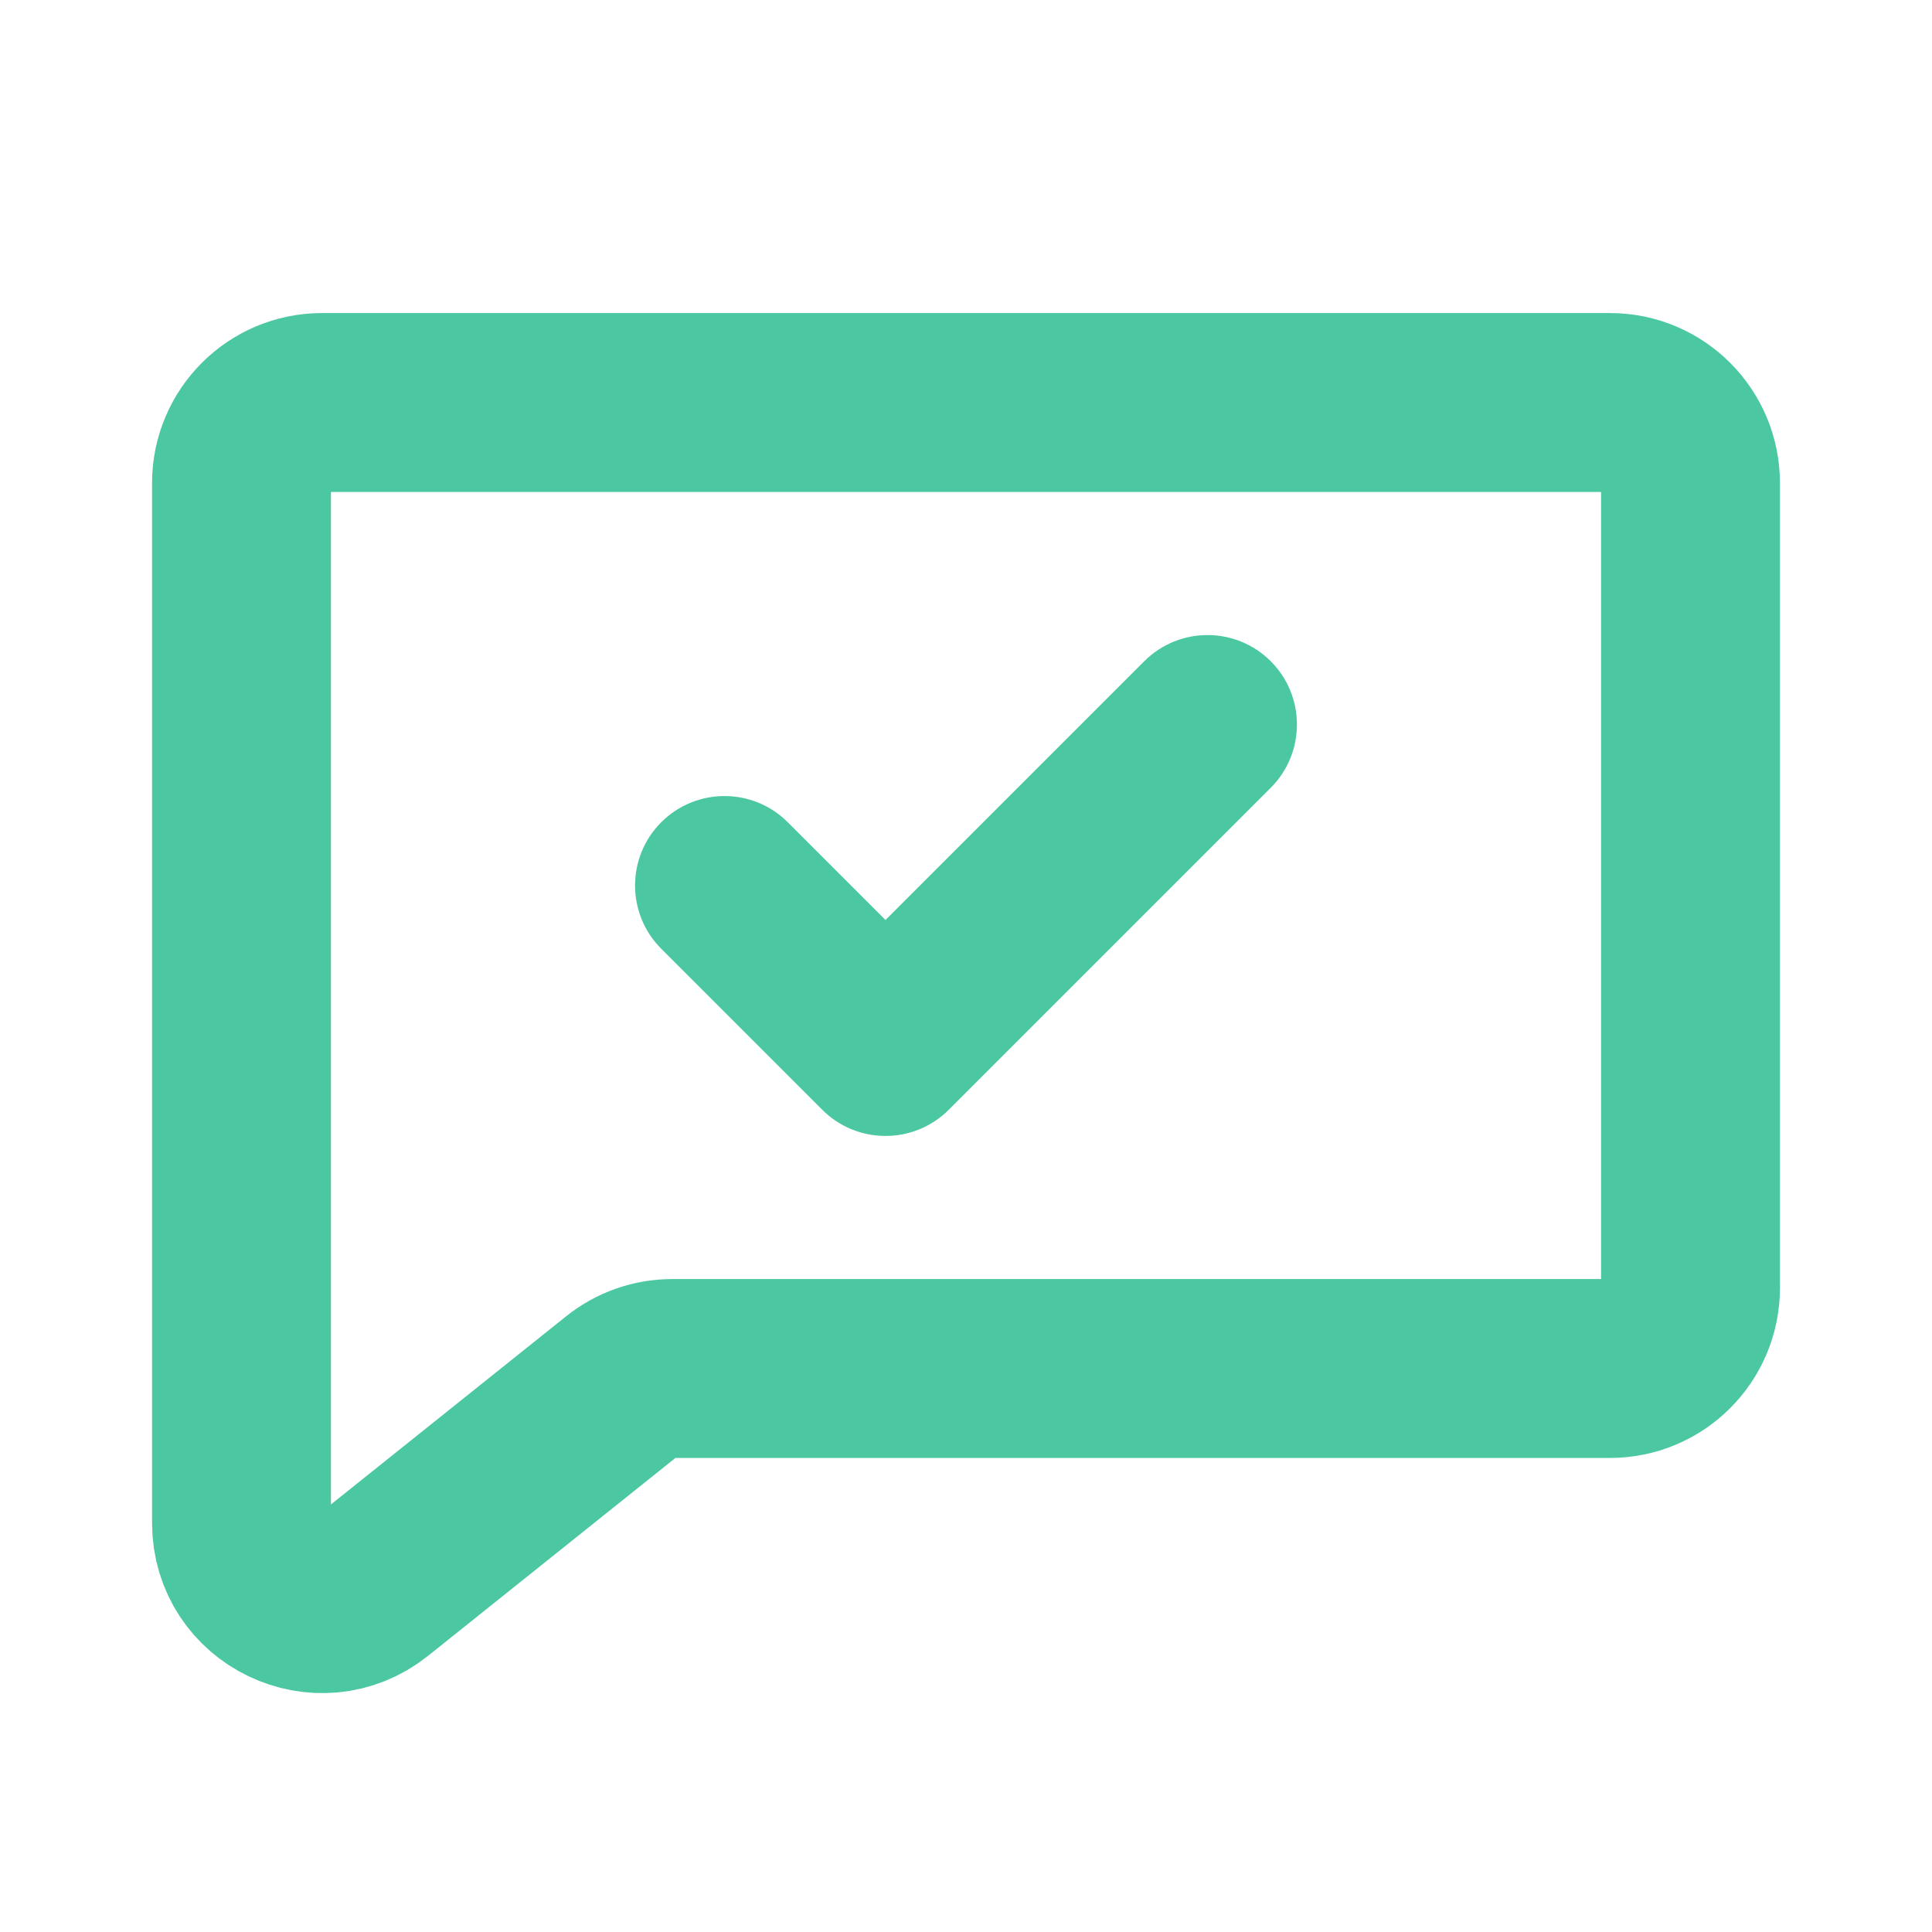 <svg width="27" height="27" viewBox="0 0 27 27" fill="none" xmlns="http://www.w3.org/2000/svg">
<path d="M22.5 5.625H4.5C3.879 5.625 3.375 6.129 3.375 6.75V21.284C3.375 22.228 4.466 22.752 5.203 22.163L8.692 19.372C8.891 19.212 9.139 19.125 9.395 19.125H22.5C23.121 19.125 23.625 18.621 23.625 18V6.75C23.625 6.129 23.121 5.625 22.5 5.625Z" stroke="#4BC8A2" stroke-width="2.5" stroke-linecap="round" stroke-linejoin="round"/>
<path d="M17.759 11.009C18.247 10.521 18.247 9.729 17.759 9.241C17.271 8.753 16.479 8.753 15.991 9.241L17.759 11.009ZM12.375 14.625L11.491 15.509C11.979 15.997 12.771 15.997 13.259 15.509L12.375 14.625ZM11.009 11.491C10.521 11.003 9.729 11.003 9.241 11.491C8.753 11.979 8.753 12.771 9.241 13.259L11.009 11.491ZM15.991 9.241L11.491 13.741L13.259 15.509L17.759 11.009L15.991 9.241ZM13.259 13.741L11.009 11.491L9.241 13.259L11.491 15.509L13.259 13.741Z" fill="#4BC8A2"/>
</svg>
